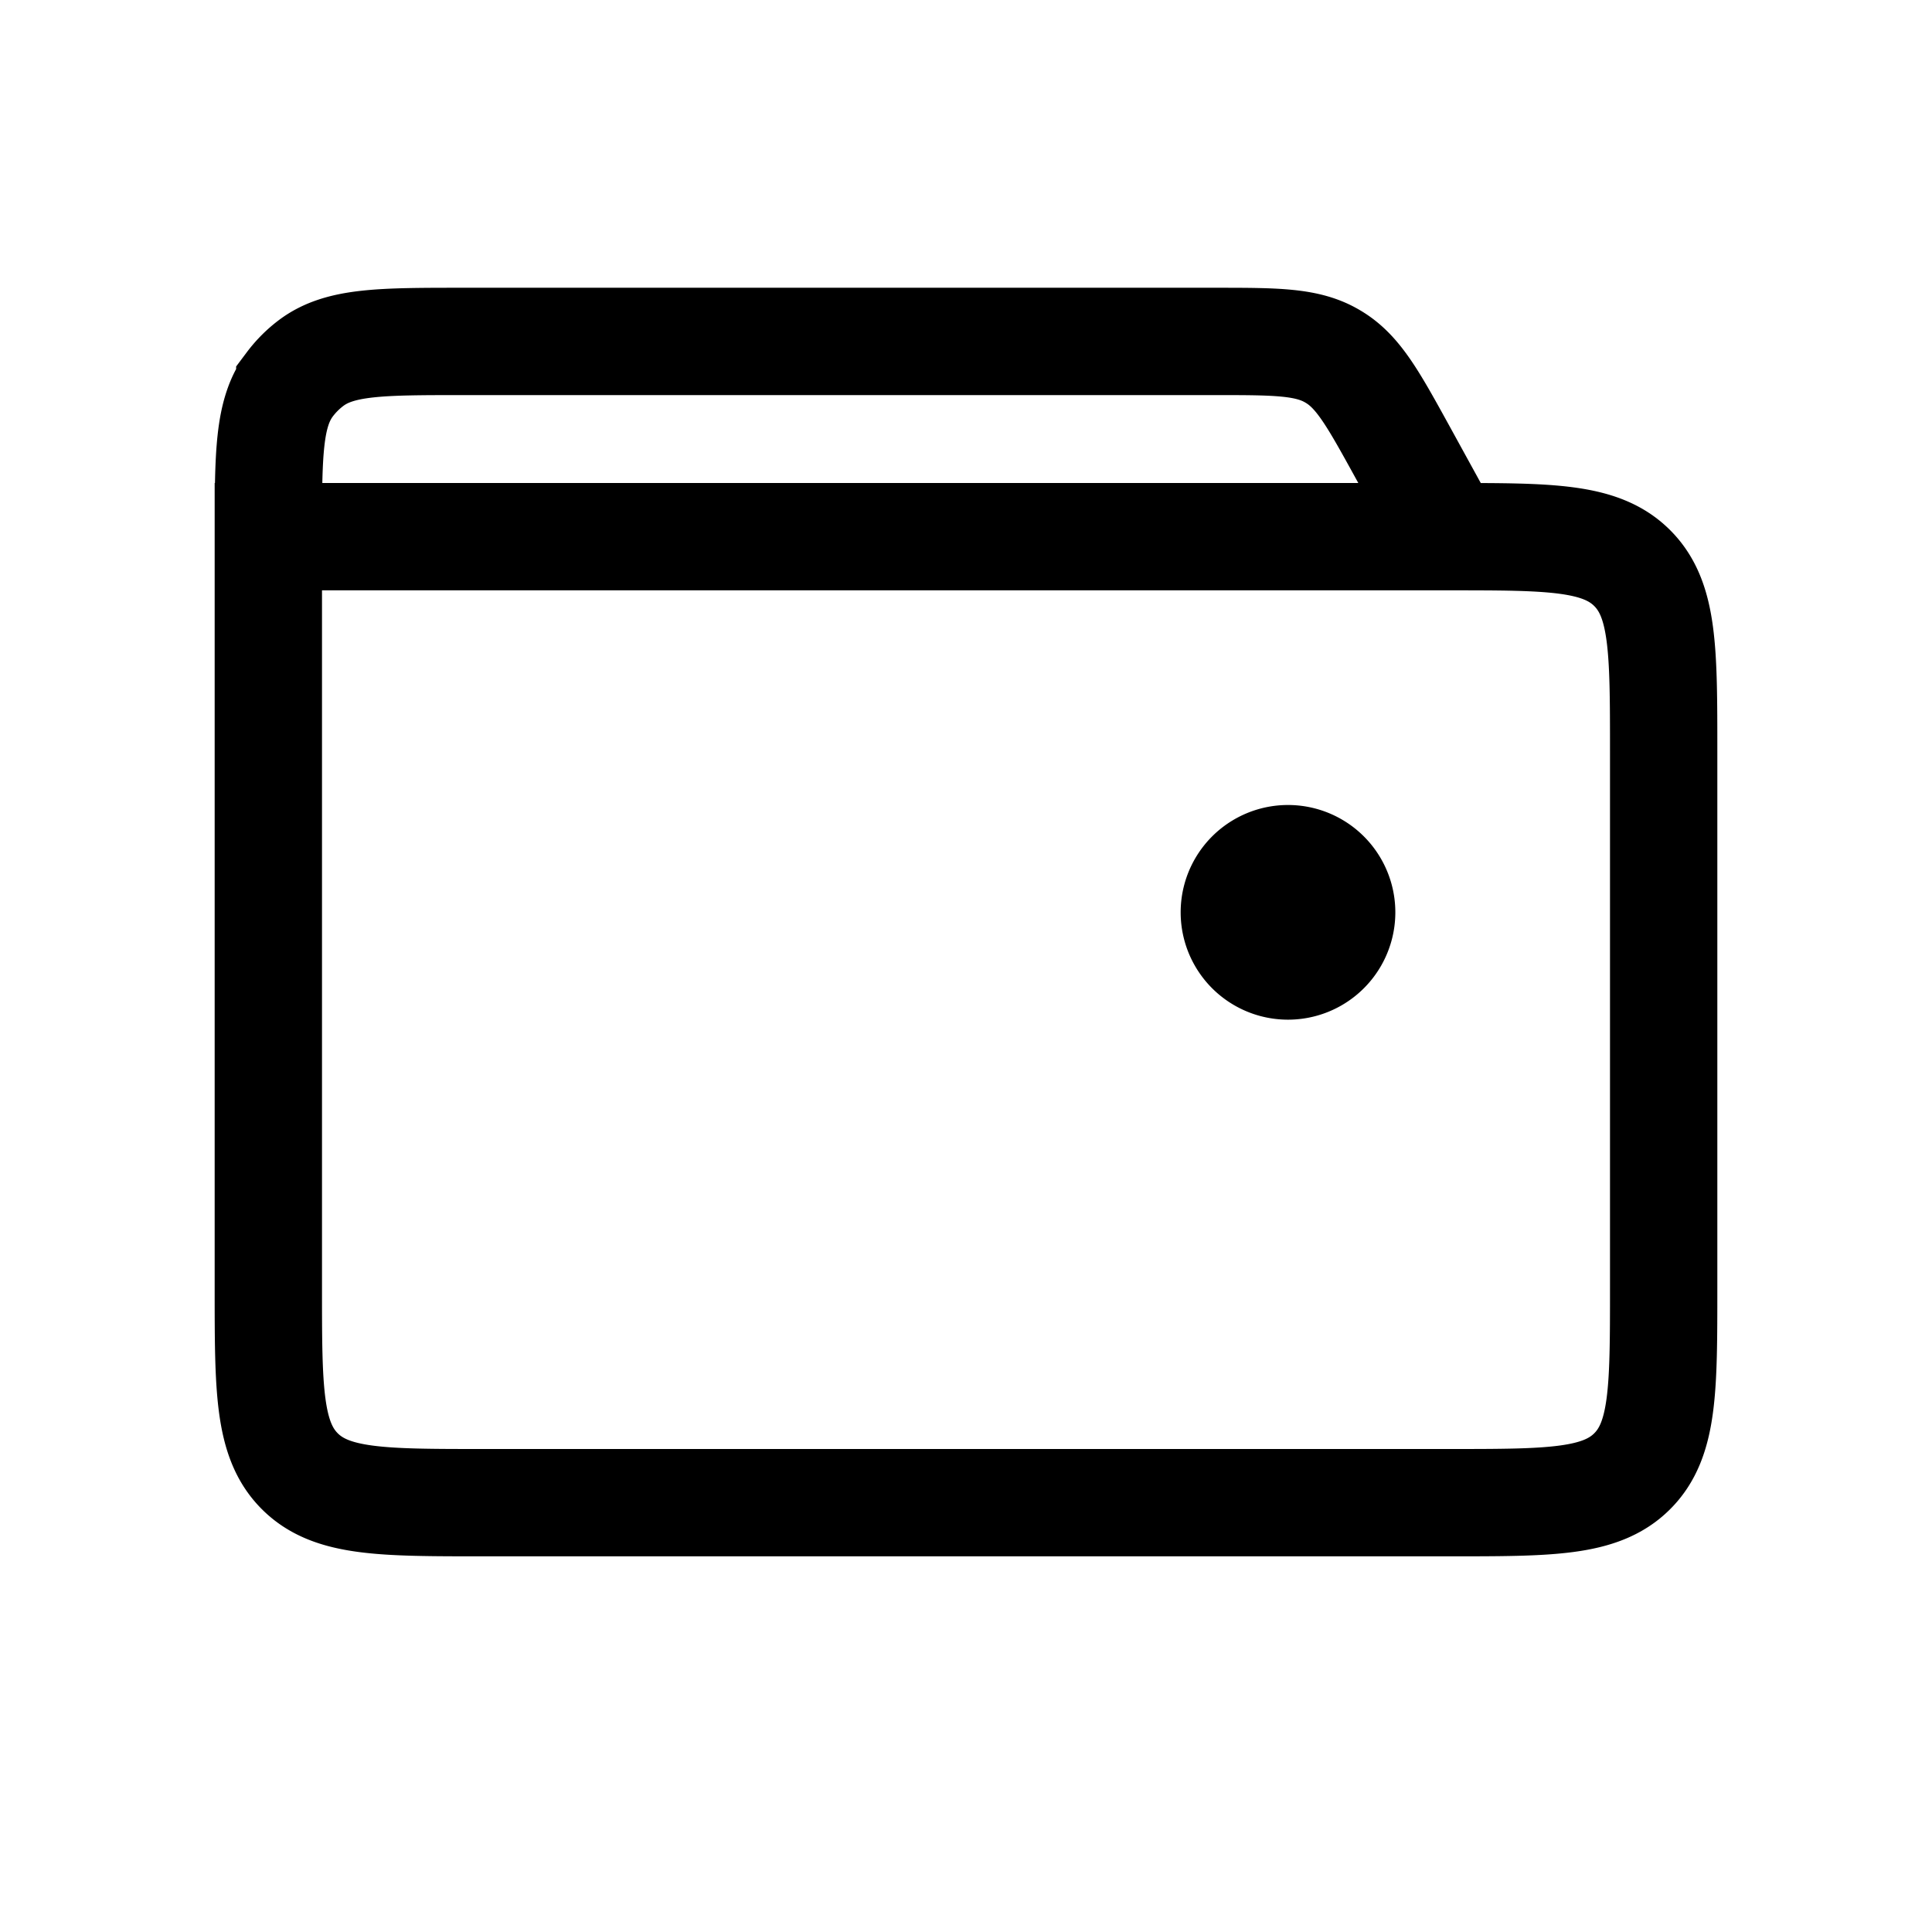 <svg fill="none" height="18" width="18" xmlns="http://www.w3.org/2000/svg"><path d="m2.5 5h11c.943 0 1.414 0 1.707.293s.293.764.293 1.707v5c0 .943 0 1.414-.293 1.707s-.764.293-1.707.293h-9c-.943 0-1.414 0-1.707-.293s-.293-.764-.293-1.707zm0 0v2m0-2c0-.768 0-1.152.2-1.419a1 1 0 0 1 .2-.2c.267-.2.65-.2 1.42-.2h6.997c.577 0 .865 0 1.1.14.236.138.375.391.653.896l.43.783" stroke="currentColor"/><path d="m11 8.5a1 1 0 1 1 2 0 1 1 0 1 1 -2 0z" fill="currentColor"/></svg>
